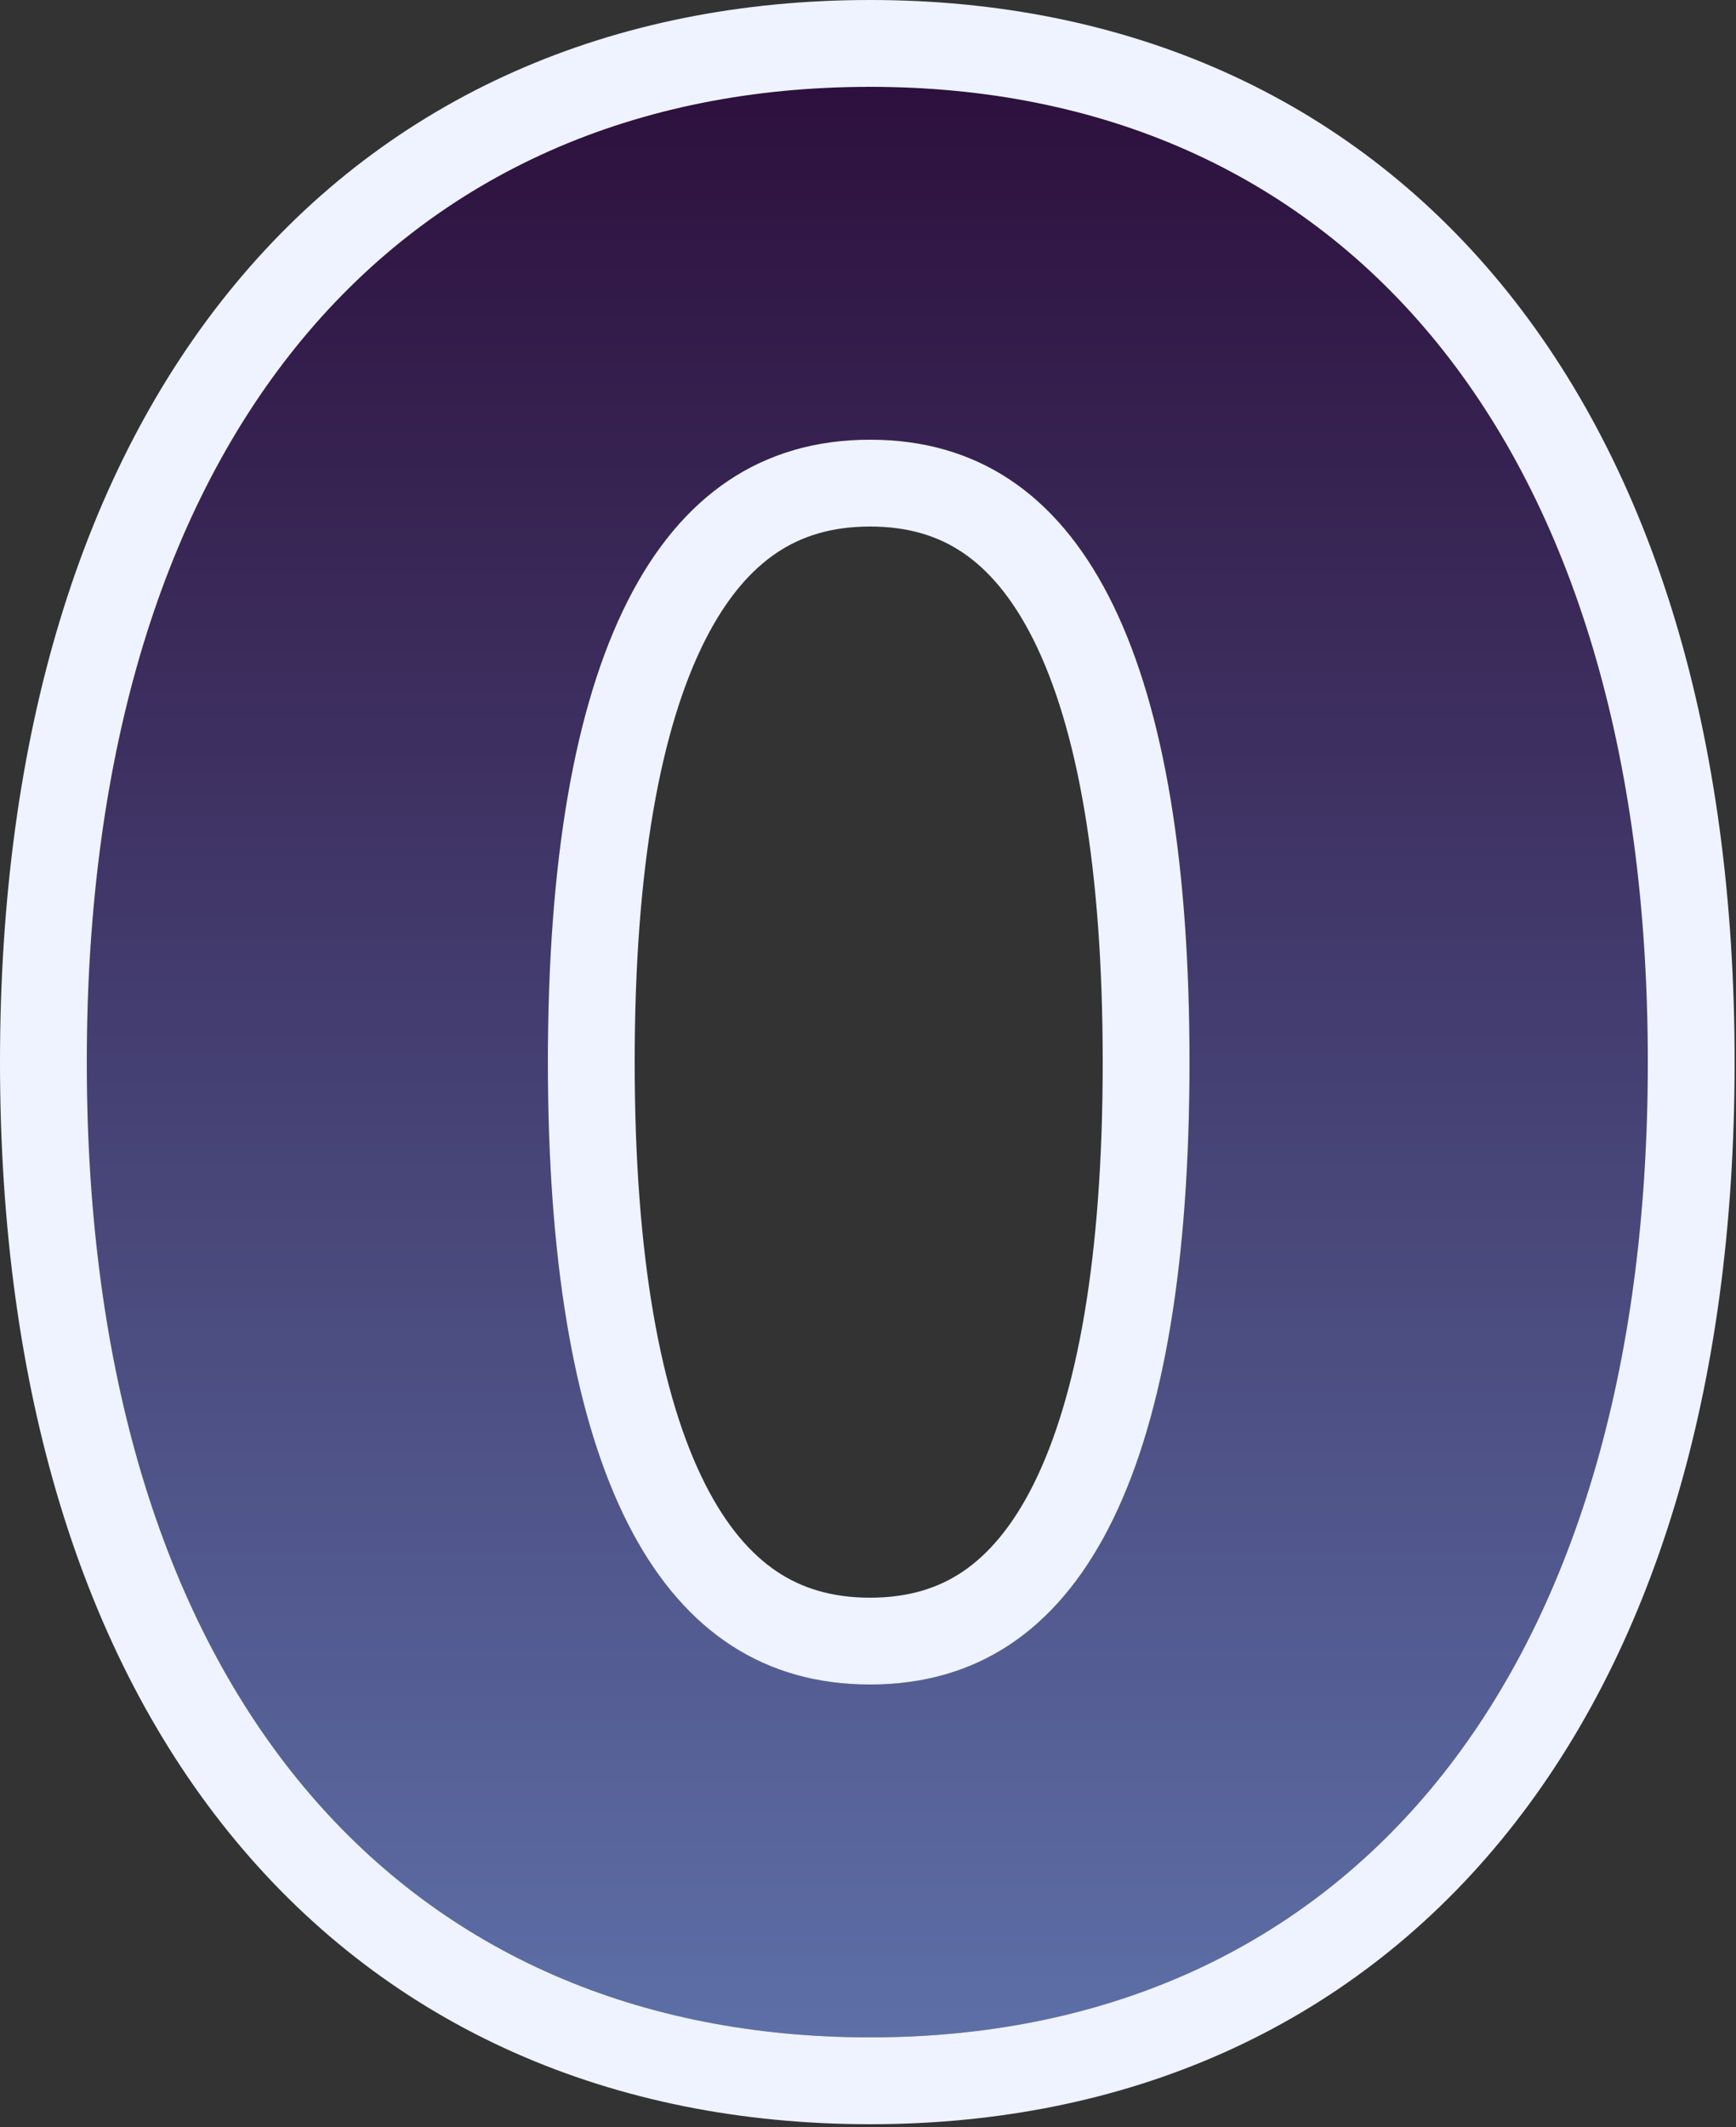<svg width="120" height="147" viewBox="0 0 120 147" fill="none" xmlns="http://www.w3.org/2000/svg">
<rect x="0" y="0" width="120" height="147" fill="#333333" stroke="none"/>
<path d="M113.904 73.392C113.904 116.784 92.4 140.784 60.144 140.784C27.696 140.784 6 116.784 6 73.392C6 30 27.696 6 60.144 6C92.4 6 113.904 30 113.904 73.392ZM82.224 73.392C82.224 45.744 75.12 30.384 60.144 30.384C45.168 30.384 37.872 45.744 37.872 73.392C37.872 101.04 45.168 116.4 60.144 116.4C75.12 116.4 82.224 101.04 82.224 73.392Z" fill="url(#paint0_linear_124_76)"/>
<path d="M113.904 73.392C113.904 30.339 92.735 6.376 60.898 6.004L60.144 6C27.696 6 6 30 6 73.392L6.004 74.405C6.337 116.821 27.611 140.411 59.386 140.779L60.144 140.784C92.148 140.784 113.568 117.157 113.9 74.405L113.904 73.392ZM76.224 73.392C76.224 59.897 74.46 50.257 71.434 44.203C69.959 41.254 68.284 39.357 66.554 38.188C64.866 37.048 62.807 36.384 60.144 36.384C57.48 36.384 55.403 37.049 53.69 38.198C51.935 39.376 50.238 41.282 48.744 44.231C45.679 50.282 43.872 59.915 43.872 73.392C43.872 86.868 45.679 96.503 48.744 102.553C50.238 105.502 51.935 107.409 53.69 108.586C55.403 109.735 57.48 110.4 60.144 110.4V116.4L59.447 116.389C45.172 115.924 38.098 101.09 37.877 74.679L37.872 73.392C37.872 45.744 45.168 30.384 60.144 30.384L60.84 30.395C75.34 30.867 82.224 46.176 82.224 73.392L82.219 74.679C82 101.516 74.886 116.4 60.144 116.4V110.4C62.807 110.4 64.866 109.736 66.554 108.596C68.284 107.427 69.959 105.53 71.434 102.581C74.46 96.527 76.224 86.886 76.224 73.392ZM119.904 73.392C119.904 96.011 114.302 114.363 103.752 127.174C93.091 140.12 77.878 146.784 60.144 146.784C42.328 146.784 27.025 140.131 16.287 127.191C5.656 114.381 0 96.023 0 73.392C6.61071e-05 50.761 5.656 32.404 16.287 19.593C27.025 6.653 42.328 0 60.144 0C77.877 0 93.091 6.663 103.752 19.609C114.302 32.421 119.904 50.772 119.904 73.392Z" fill="#EEF3FF"/>
<defs>
<linearGradient id="paint0_linear_124_76" x1="59.952" y1="6" x2="59.952" y2="140.784" gradientUnits="userSpaceOnUse">
<stop stop-color="#2D103D"/>
<stop offset="1" stop-color="#5D6FA7"/>
</linearGradient>
</defs>
</svg>
